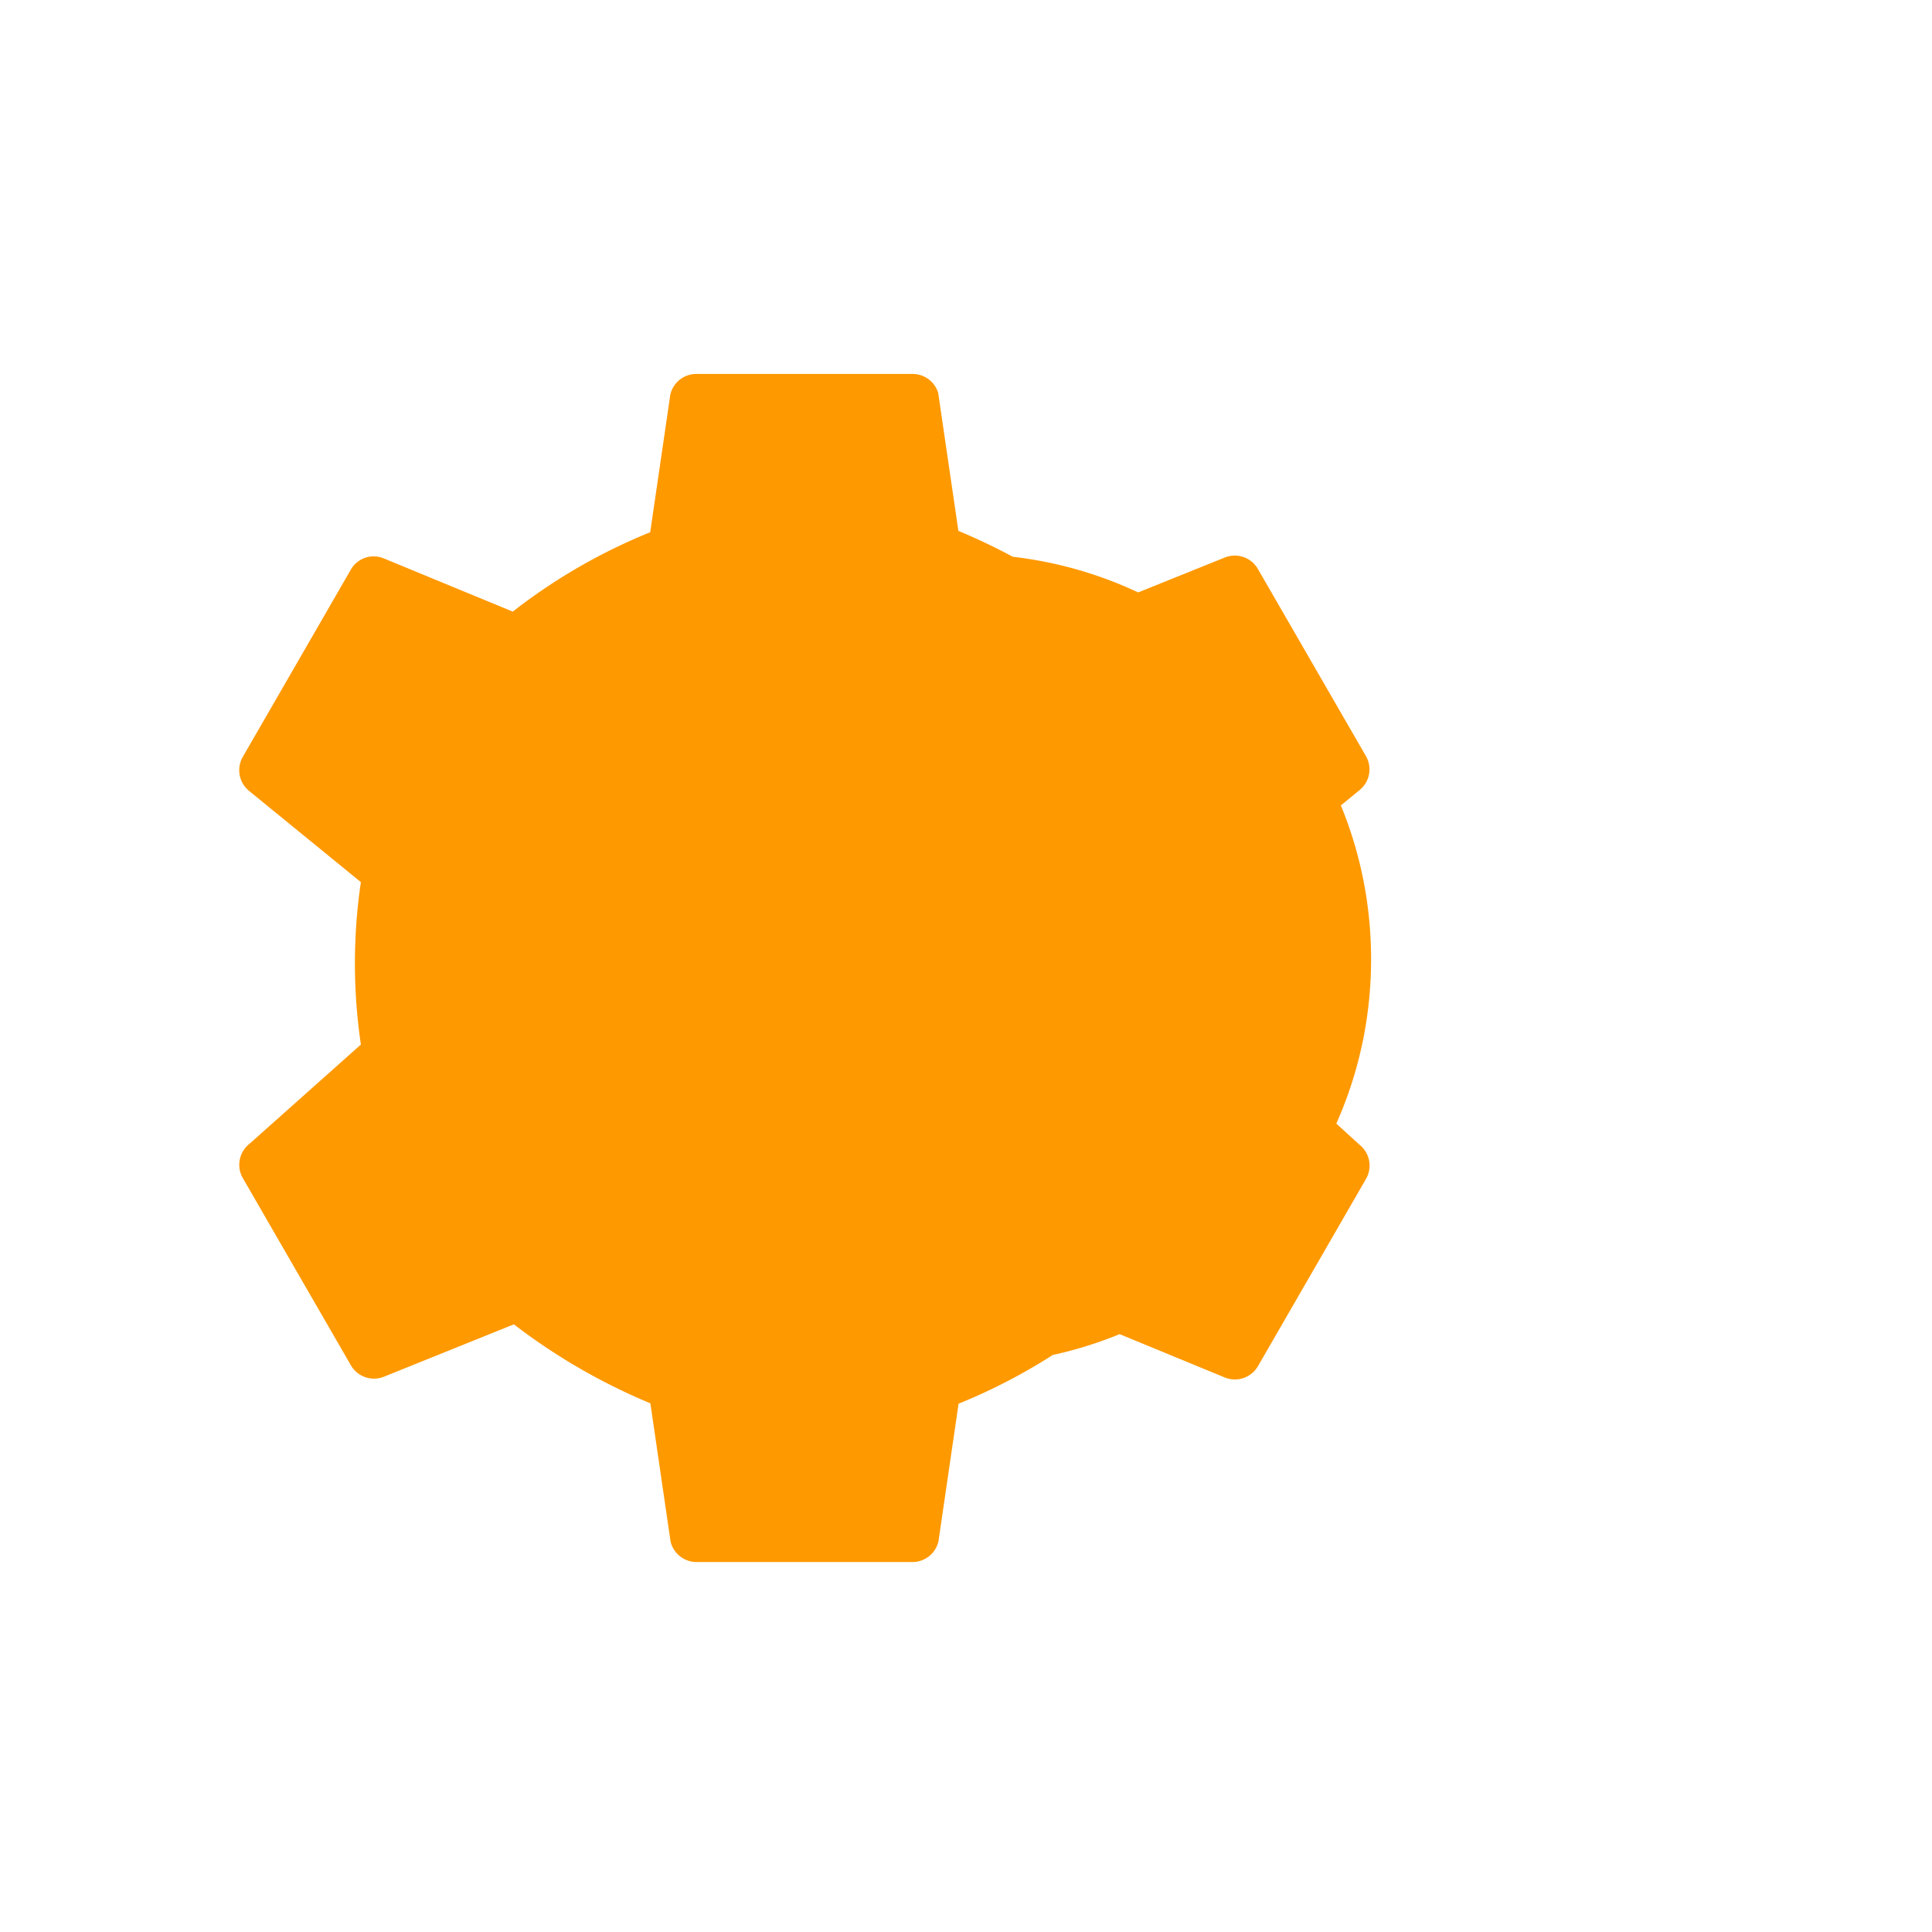 <svg xmlns="http://www.w3.org/2000/svg" viewBox="0 0 248 248">
  <path fill="#FF9900" d="M124 144.127c-11.591 0-21-9.401-21-21 0-11.599 9.409-21 21-21 11.599 0 21 9.401 21 21 0 11.599-9.401 21-21 21"/>
  <path fill="#FF9900" d="M124 71.127c-28.703 0-52 23.291-52 52 0 28.715 23.297 52 52 52 28.709 0 52-23.285 52-52 0-28.709-23.291-52-52-52m36.158 62.735c.506-3.354.767-6.818.767-10.334 0-3.52-.261-6.975-.767-10.334l14.349-11.763a3.42 3.42 0 00.825-4.383l-13.85-23.989a3.426 3.426 0 00-4.231-1.506l-16.709 6.733a77.779 77.779 0 00-17.519-10.138l-2.594-17.721A3.434 3.434 0 00117.091 48h-27.71a3.427 3.427 0 00-3.336 2.655l-2.583 17.667a73.311 73.311 0 00-17.639 10.187l-16.589-6.843a3.379 3.379 0 00-4.233 1.512l-13.831 23.971a3.428 3.428 0 00.806 4.378l14.349 11.707c-.506 3.41-.767 6.903-.767 10.423 0 3.516.261 7.009.767 10.425L31.996 146.85a3.418 3.418 0 00-.825 4.379l13.85 23.993a3.428 3.428 0 004.23 1.512l16.714-6.737a77.648 77.648 0 0017.519 10.138l2.589 17.717a3.427 3.427 0 003.339 2.659h27.713a3.427 3.427 0 003.339-2.655l2.583-17.671a73.481 73.481 0 0017.634-10.183l16.586 6.837a3.429 3.429 0 004.234-1.511l13.848-24a3.427 3.427 0 00-.819-4.371L160.158 133.862z"/>
</svg>
